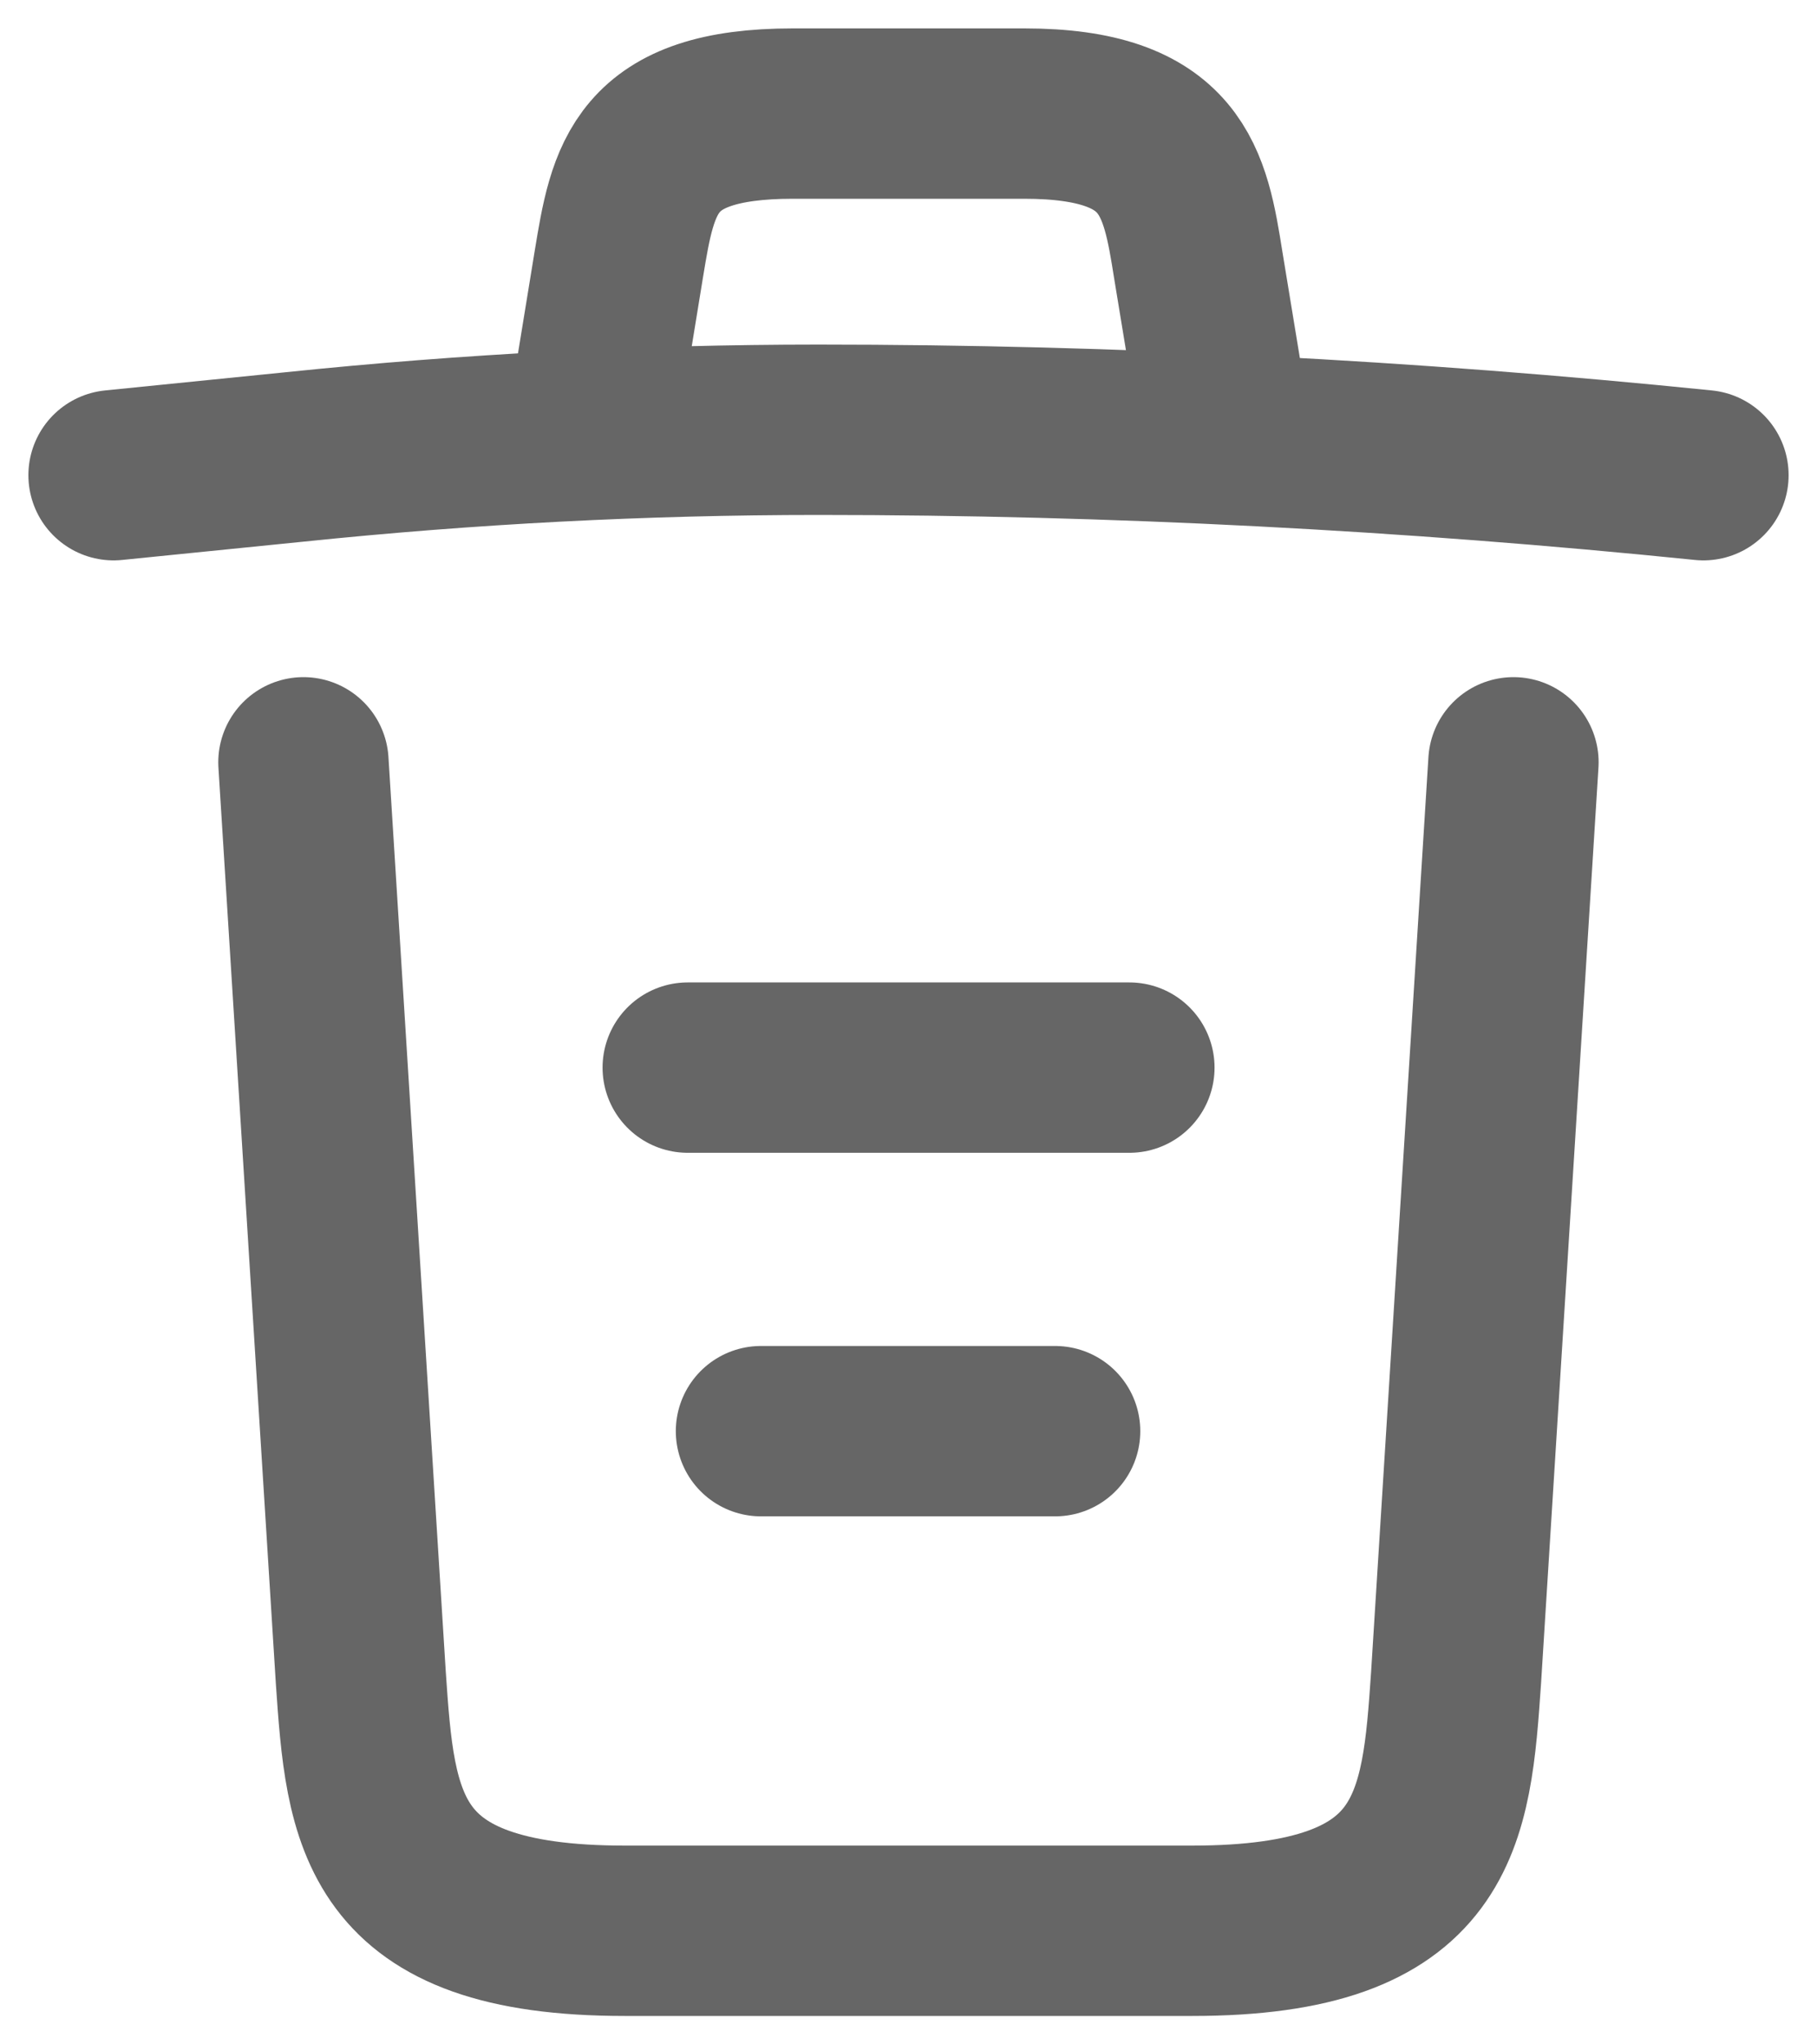 <svg width="16" height="18" viewBox="0 0 16 18" fill="none" xmlns="http://www.w3.org/2000/svg">
<g opacity="0.6">
<path d="M15 4.184C12.41 3.92 9.804 3.784 7.207 3.784C5.667 3.784 4.127 3.864 2.587 4.024L1 4.184" stroke="black" stroke-width="1.5" stroke-linecap="round" stroke-linejoin="round"/>
<path d="M5.278 3.376L5.449 2.328C5.574 1.568 5.667 1 6.982 1H9.019C10.334 1 10.435 1.6 10.552 2.336L10.723 3.376" stroke="black" stroke-width="1.5" stroke-linecap="round" stroke-linejoin="round"/>
<path d="M13.327 6.712L12.822 14.768C12.736 16.024 12.666 17 10.496 17H5.503C3.333 17 3.263 16.024 3.177 14.768L2.672 6.712" stroke="black" stroke-width="1.5" stroke-linecap="round" stroke-linejoin="round"/>
<path d="M6.701 12.601H9.291" stroke="black" stroke-width="1.5" stroke-linecap="round" stroke-linejoin="round"/>
<path d="M6.056 9.4H9.945" stroke="black" stroke-width="1.5" stroke-linecap="round" stroke-linejoin="round"/>
</g>
</svg>
